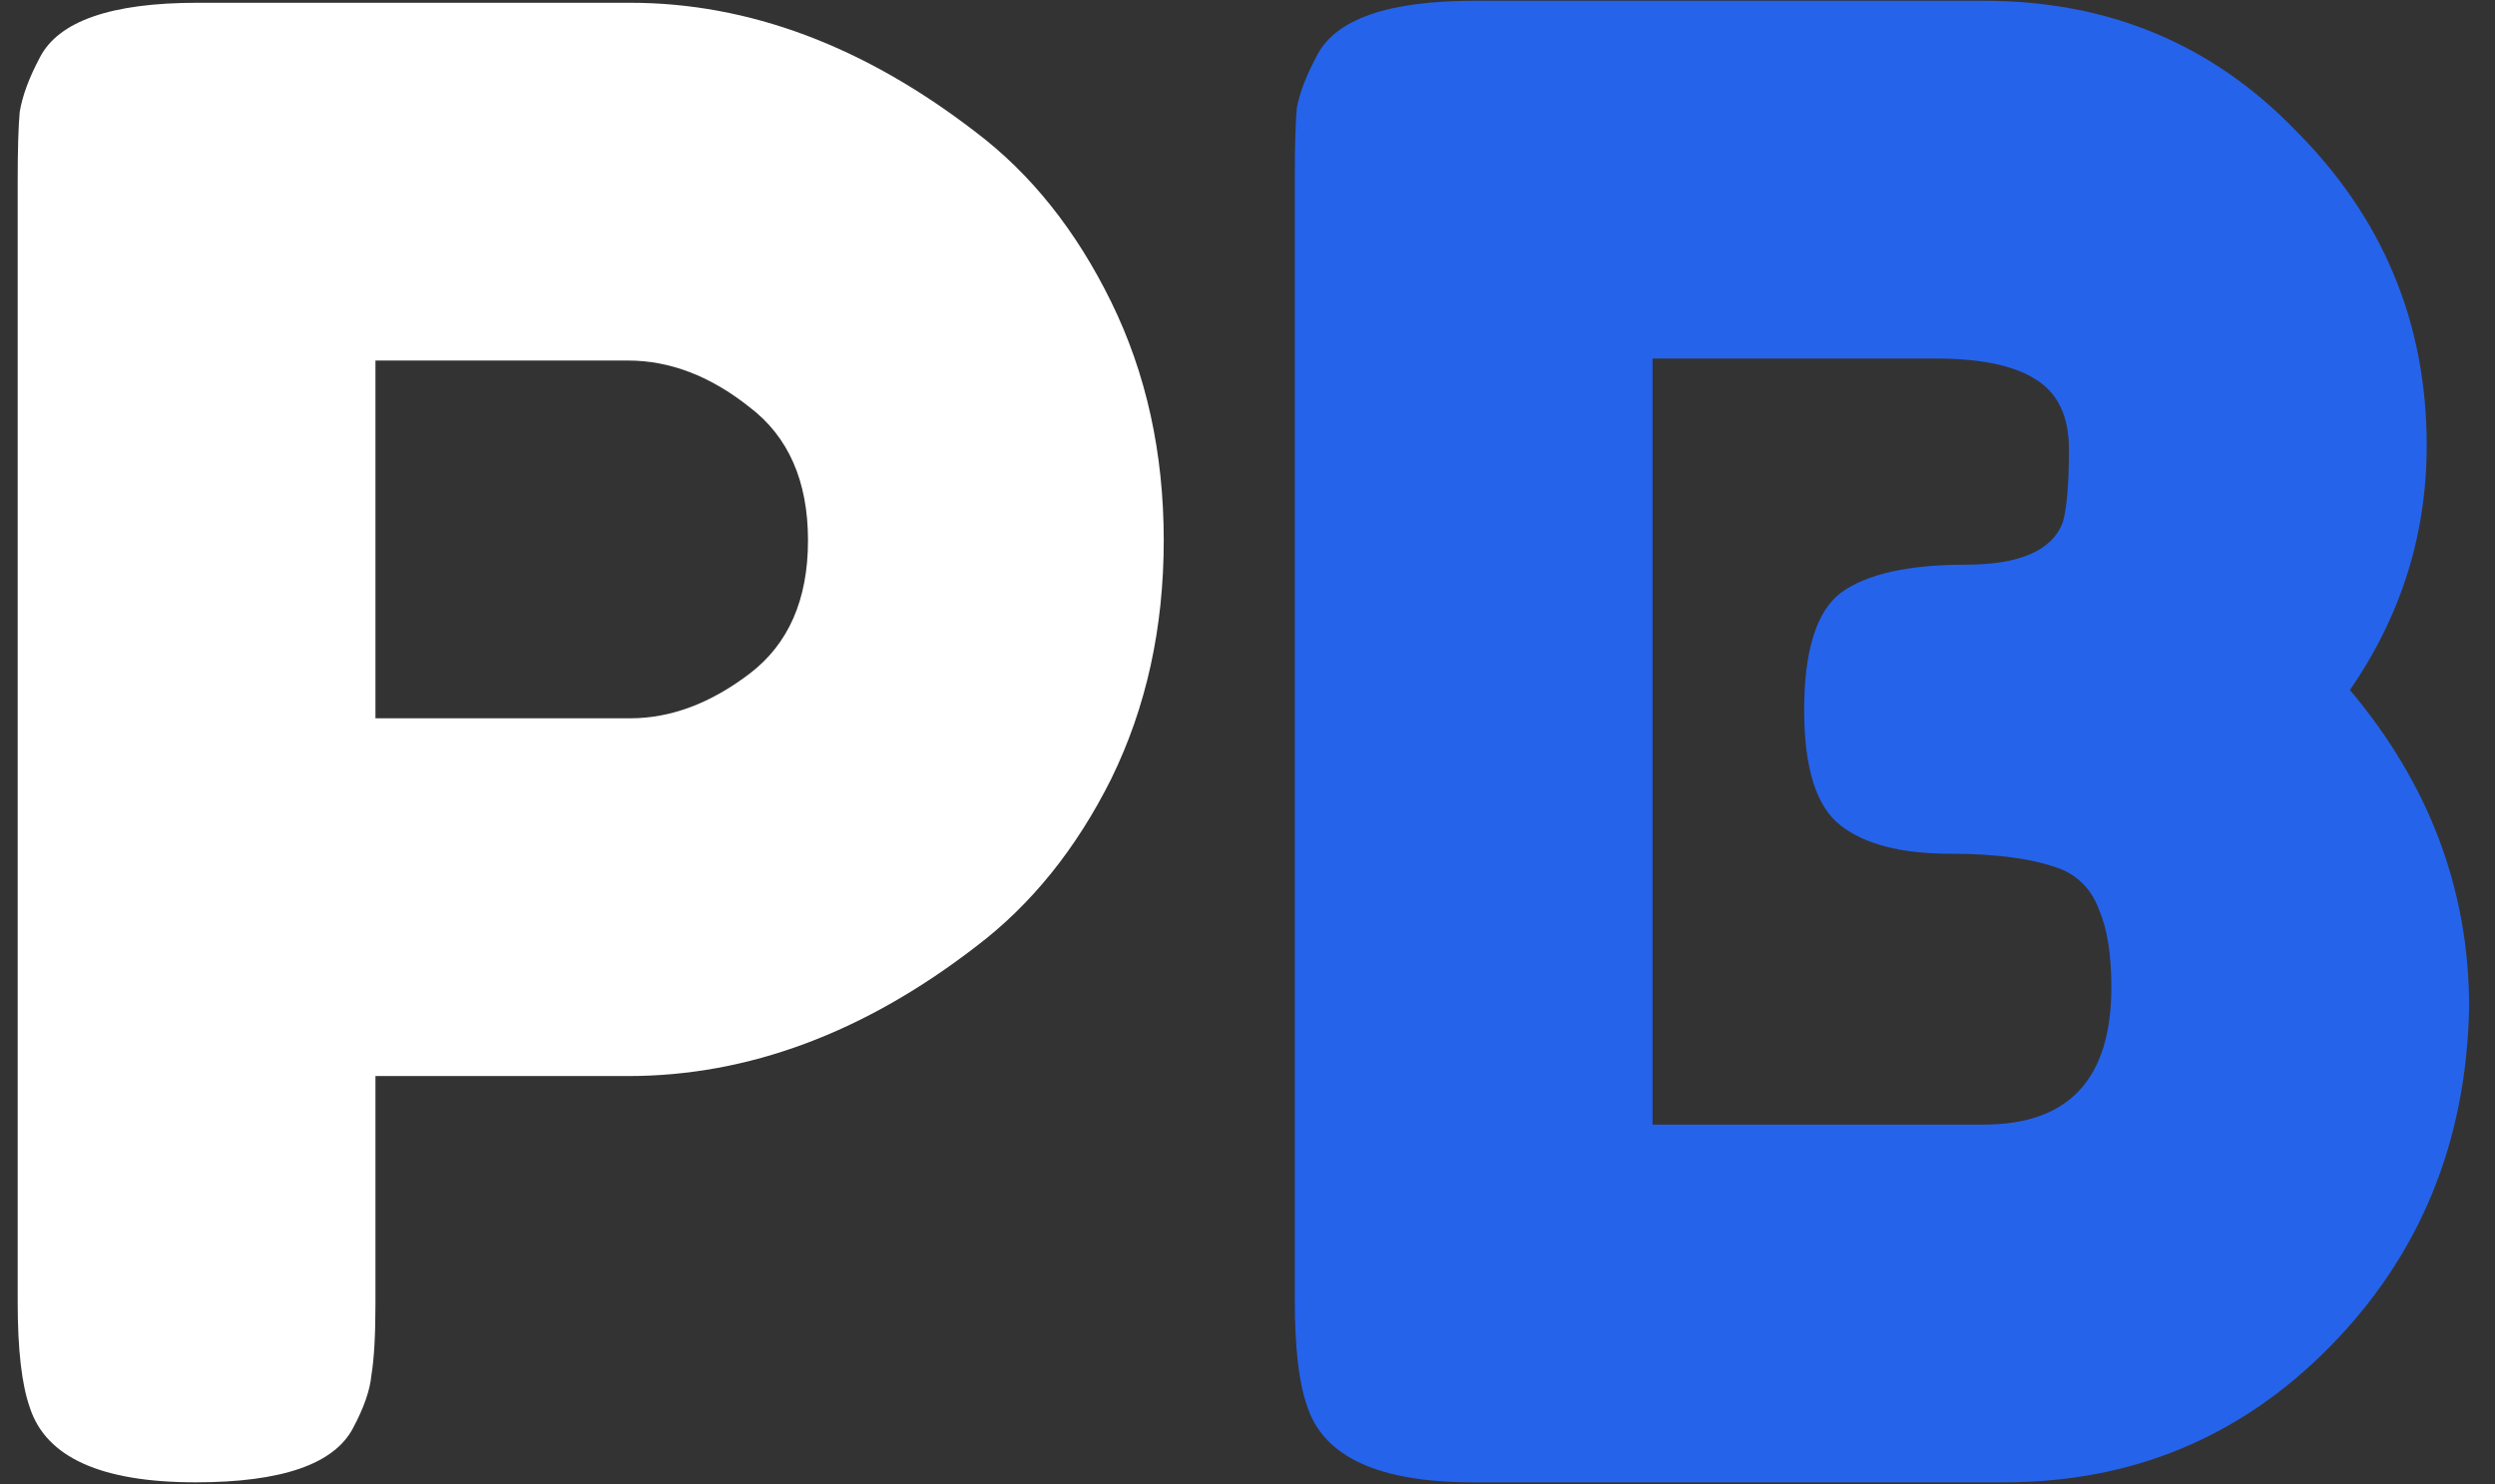 <svg width="79" height="47" viewBox="0 0 79 47" fill="none" xmlns="http://www.w3.org/2000/svg">
<rect x="0" y="0" width="79" height="47" fill="#333333" stroke="none"/>
<path d="M35.184 9.56C36.293 11.821 36.848 14.339 36.848 17.112C36.848 19.885 36.293 22.403 35.184 24.664C34.075 26.883 32.645 28.653 30.896 29.976C27.355 32.707 23.685 34.072 19.888 34.072H11.888V41.304C11.888 42.285 11.845 43.032 11.76 43.544C11.717 44.013 11.525 44.568 11.184 45.208C10.587 46.36 8.923 46.936 6.192 46.936C3.205 46.936 1.456 46.147 0.944 44.568C0.688 43.843 0.56 42.733 0.56 41.24V5.72C0.56 4.739 0.581 4.013 0.624 3.544C0.709 3.032 0.923 2.456 1.264 1.816C1.861 0.664 3.525 0.088 6.256 0.088H19.952C23.707 0.088 27.355 1.453 30.896 4.184C32.645 5.507 34.075 7.299 35.184 9.56ZM19.952 22.744C21.232 22.744 22.491 22.275 23.728 21.336C24.965 20.397 25.584 18.989 25.584 17.112C25.584 15.235 24.965 13.827 23.728 12.888C22.491 11.907 21.211 11.416 19.888 11.416H11.888V22.744H19.952Z" fill="white"/>
<path d="M74.406 21.848C76.923 24.835 78.181 28.184 78.181 31.896C78.096 36.163 76.624 39.747 73.766 42.648C70.95 45.507 67.515 46.936 63.462 46.936H46.63C43.643 46.936 41.894 46.125 41.382 44.504C41.126 43.779 40.998 42.669 40.998 41.176V5.656C40.998 4.632 41.019 3.885 41.062 3.416C41.147 2.947 41.36 2.392 41.702 1.752C42.299 0.6 43.963 0.024 46.694 0.024H62.822C66.747 0.024 70.032 1.389 72.677 4.12C75.451 6.893 76.838 10.221 76.838 14.104C76.838 16.92 76.027 19.501 74.406 21.848ZM66.853 31.256C66.853 30.232 66.725 29.421 66.469 28.824C66.256 28.227 65.872 27.8 65.317 27.544C64.464 27.203 63.27 27.032 61.733 27.032C60.197 27.032 59.045 26.733 58.278 26.136C57.51 25.539 57.126 24.323 57.126 22.488C57.126 20.611 57.51 19.373 58.278 18.776C59.088 18.179 60.411 17.88 62.245 17.88C63.952 17.88 64.976 17.432 65.317 16.536C65.445 16.067 65.51 15.299 65.51 14.232C65.51 13.165 65.147 12.419 64.421 11.992C63.739 11.565 62.694 11.352 61.285 11.352H52.325V35.608H62.822C65.51 35.608 66.853 34.157 66.853 31.256Z" fill="#2563EB"/>
</svg>
